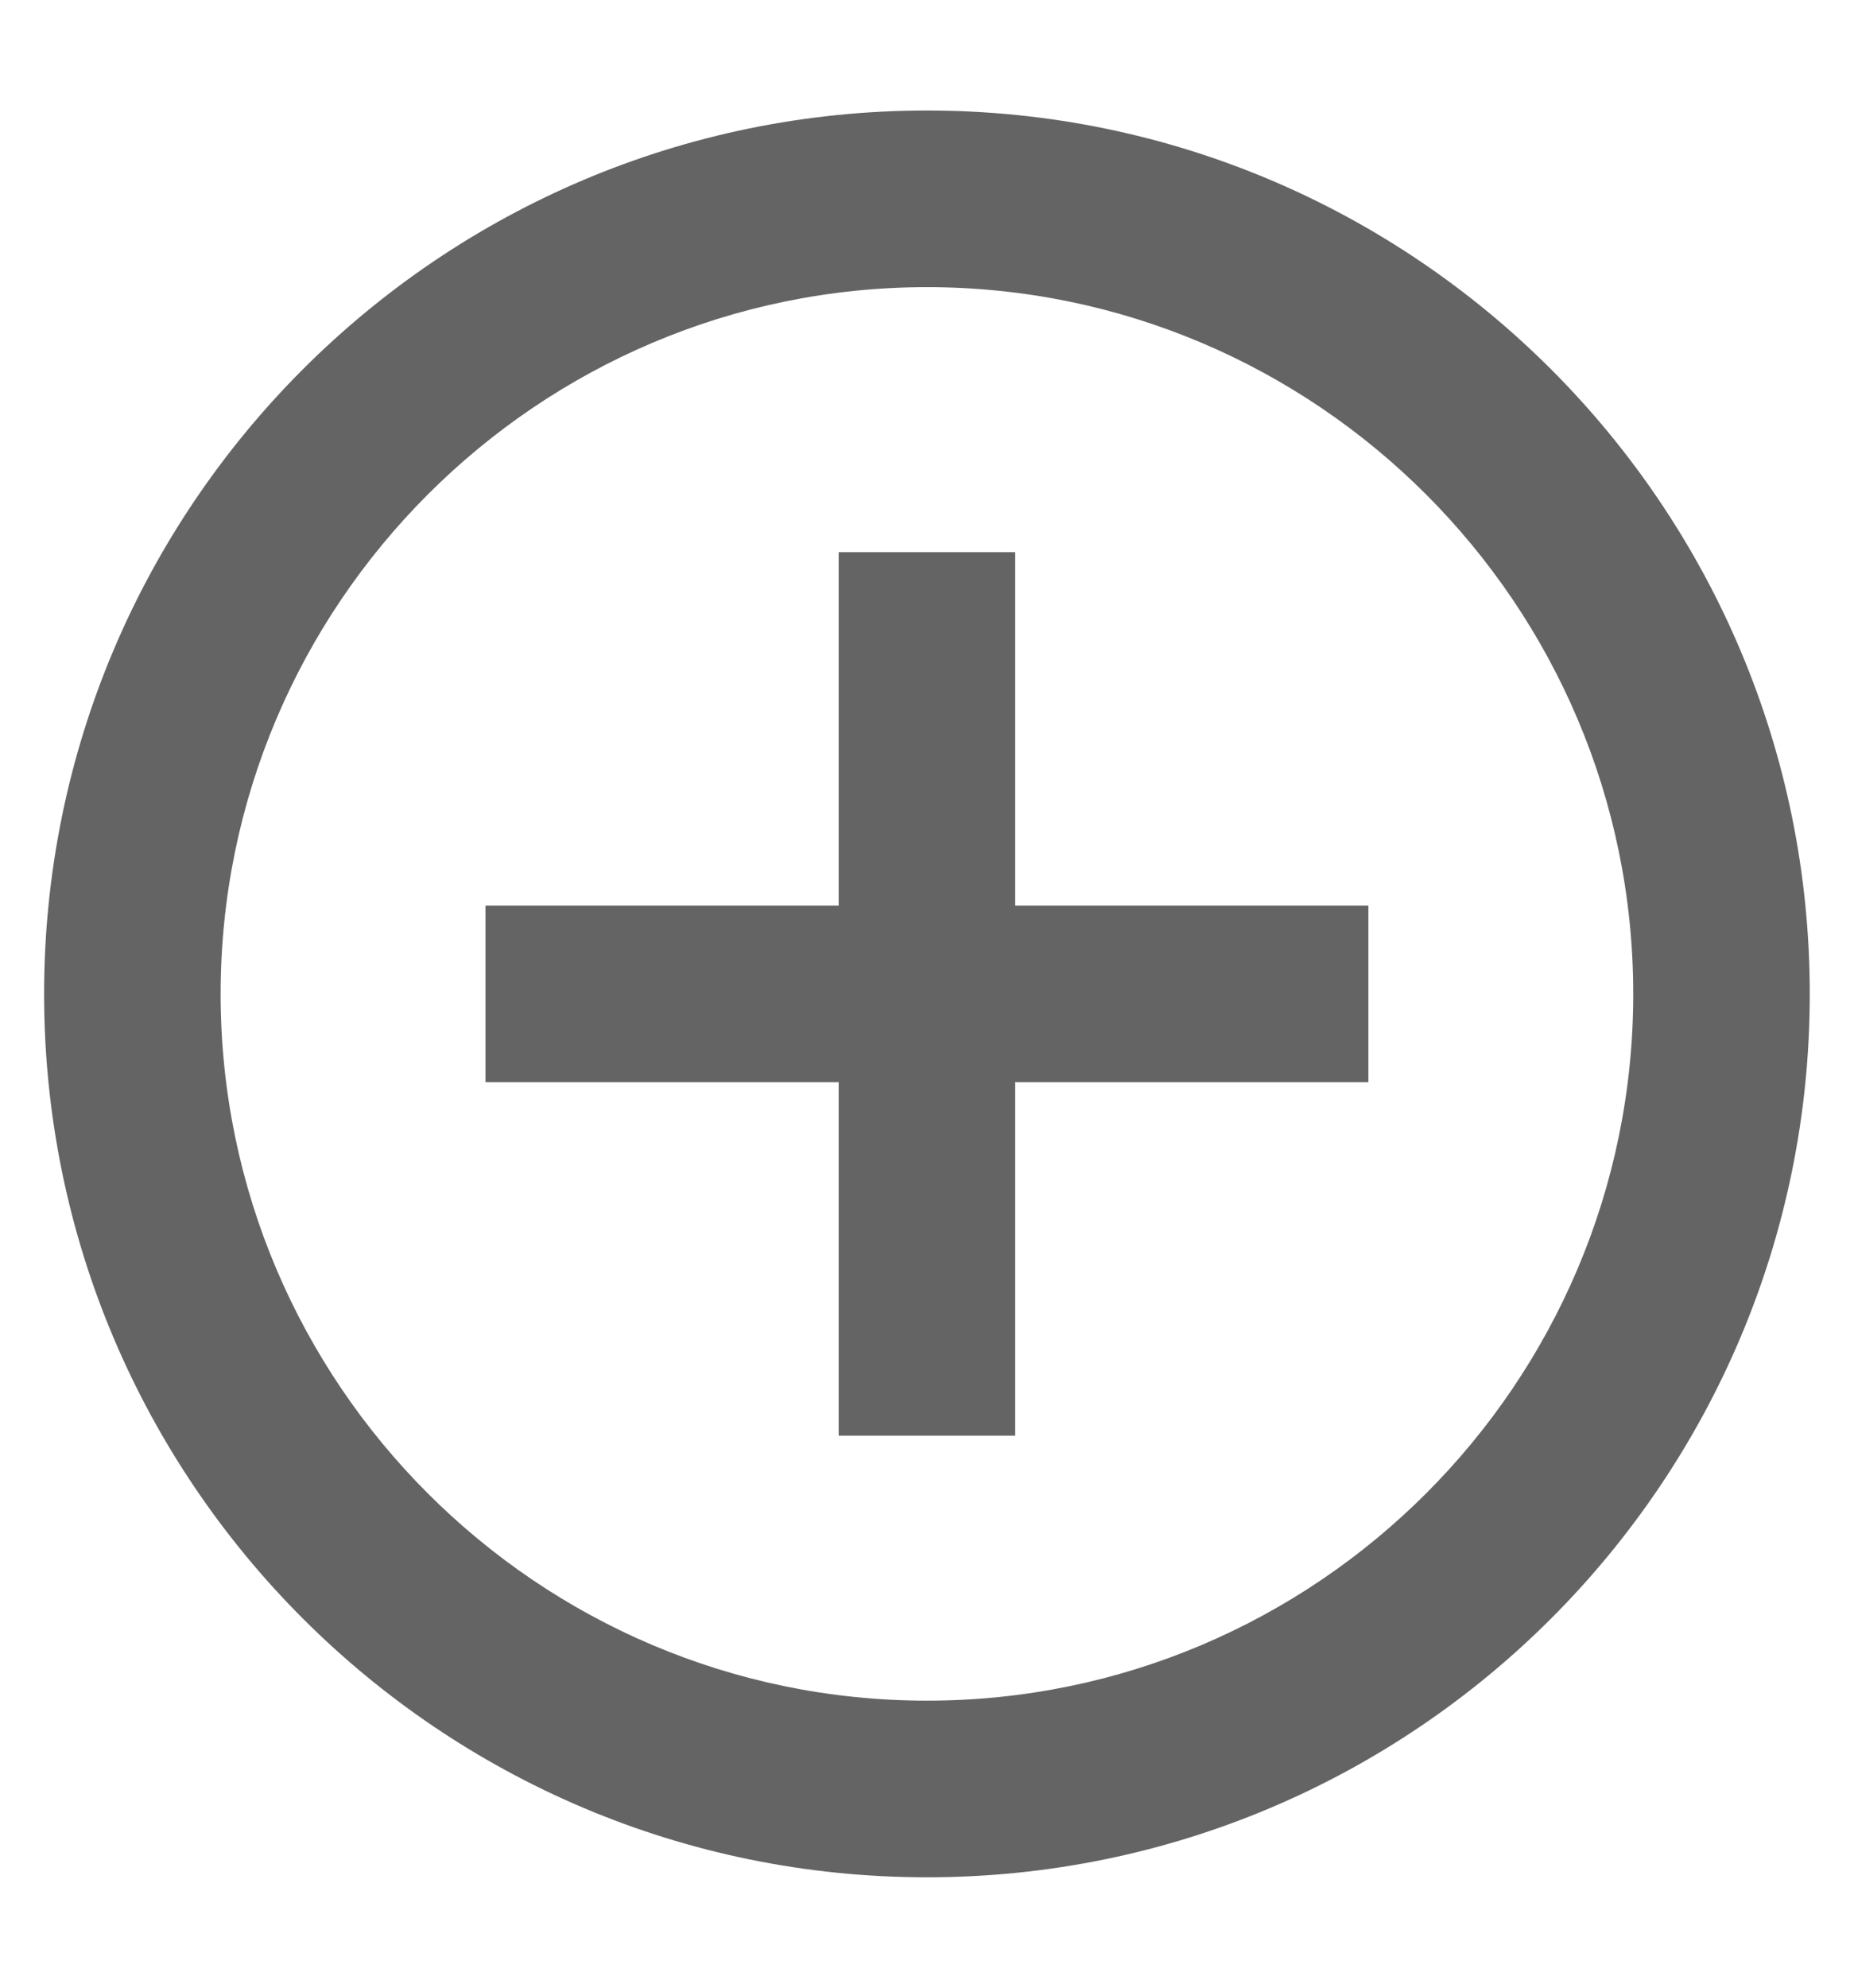 <svg width="14" height="15" viewBox="0 0 14 15" fill="none" xmlns="http://www.w3.org/2000/svg">
<path d="M7.666 4.167H6.333V6.834H3.666V8.167H6.333V10.834H7.666V8.167H10.333V6.834H7.666V4.167ZM7 0.834C3.32 0.834 0.333 3.821 0.333 7.501C0.333 11.181 3.32 14.167 7 14.167C10.68 14.167 13.666 11.181 13.666 7.501C13.666 3.821 10.68 0.834 7 0.834ZM7 12.834C4.06 12.834 1.666 10.441 1.666 7.501C1.666 4.561 4.06 2.167 7 2.167C9.94 2.167 12.333 4.561 12.333 7.501C12.333 10.441 9.94 12.834 7 12.834Z" fill="#646464"/>
</svg>
